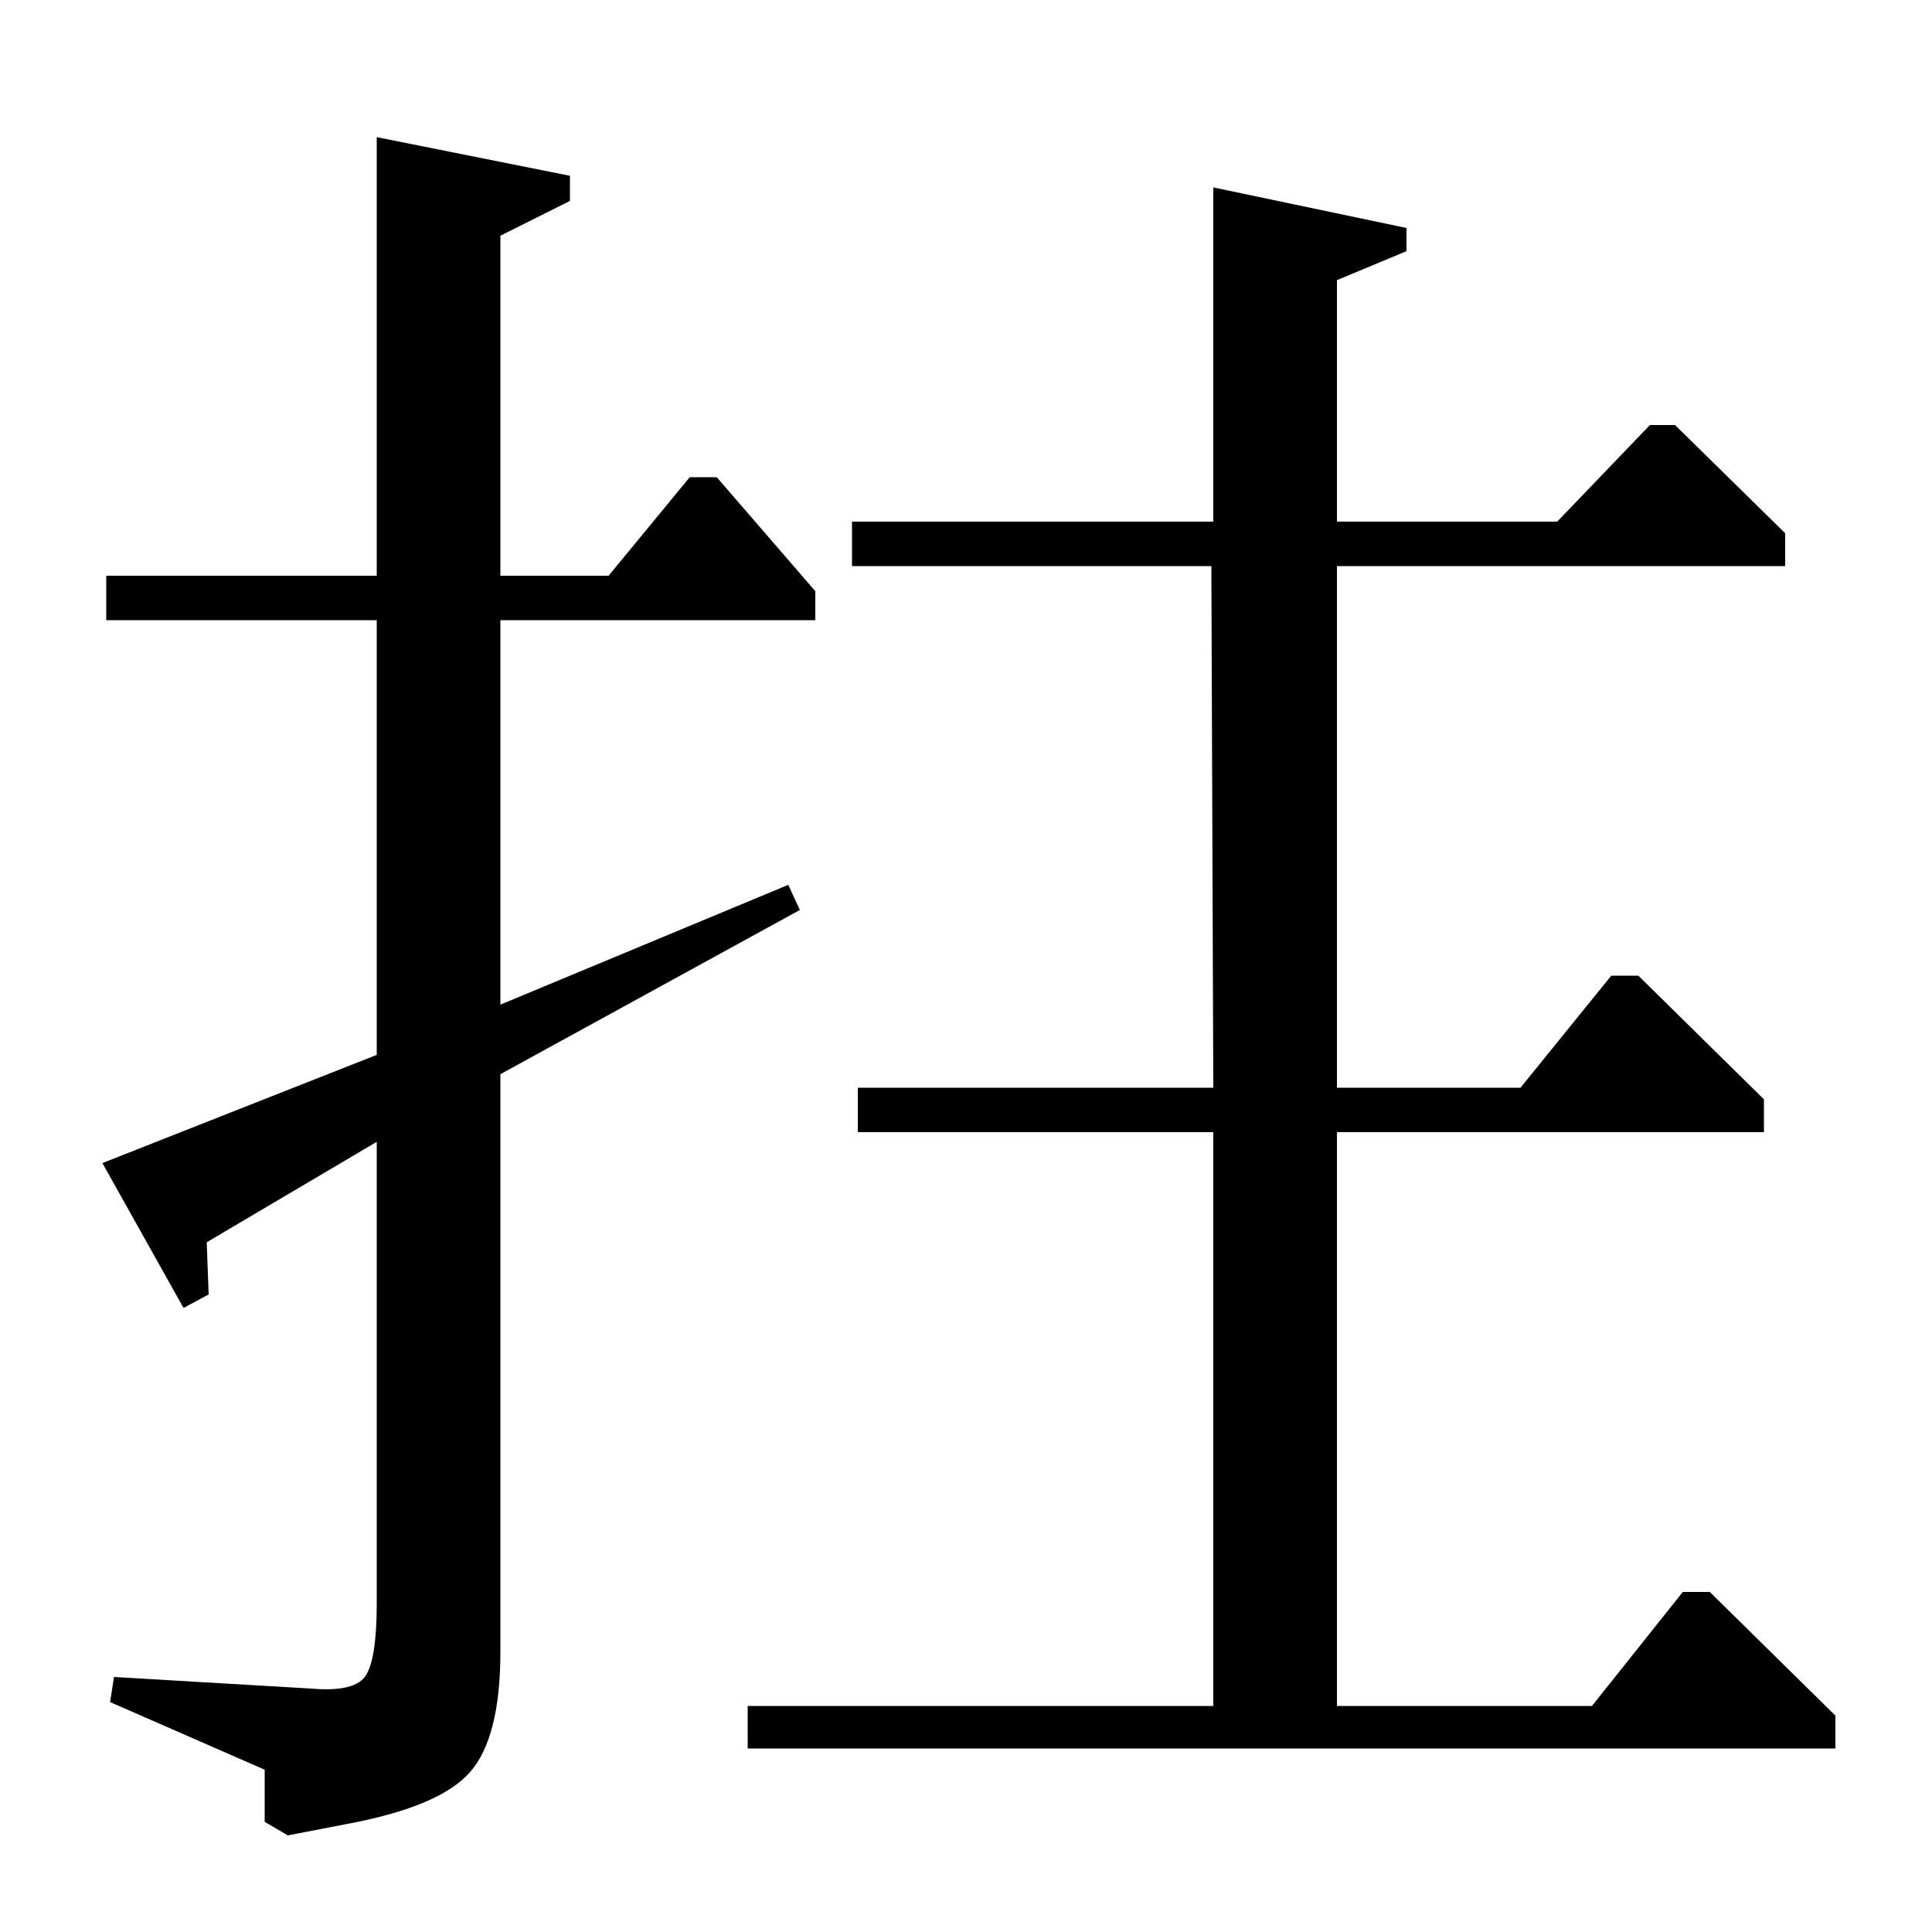<?xml version="1.0" standalone="no"?>
<!DOCTYPE svg PUBLIC "-//W3C//DTD SVG 1.1//EN" "http://www.w3.org/Graphics/SVG/1.1/DTD/svg11.dtd" >
<svg xmlns="http://www.w3.org/2000/svg" xmlns:xlink="http://www.w3.org/1999/xlink" version="1.1" viewBox="0 -140 1000 1000">
  <g transform="matrix(1 0 0 -1 0 860)">
   <path fill="currentColor"
d="M628 730v173l100 -21v-12l-36 -15v-125h114l48 50h13l57 -56v-17h-232v-270h95l47 58h14l65 -64v-17h-221v-297h132l47 59h14l65 -64v-17h-563v22h241v297h-184v23h184l-1 270h-186v23h187zM295 909v-13l-36 -18v-176h56l42 51h14l51 -59v-15h-163v-199l149 62l6 -13
l-155 -85v-299q0 -44 -15.5 -62t-63.5 -27l-31 -6l-12 7v27l-80 35l2 13l102 -6q23 -2 28.5 7t5.5 37v239l-88 -52l1 -27l-13 -7l-42 75l142 56v225h-140v23h140v227z" />
  </g>

</svg>
